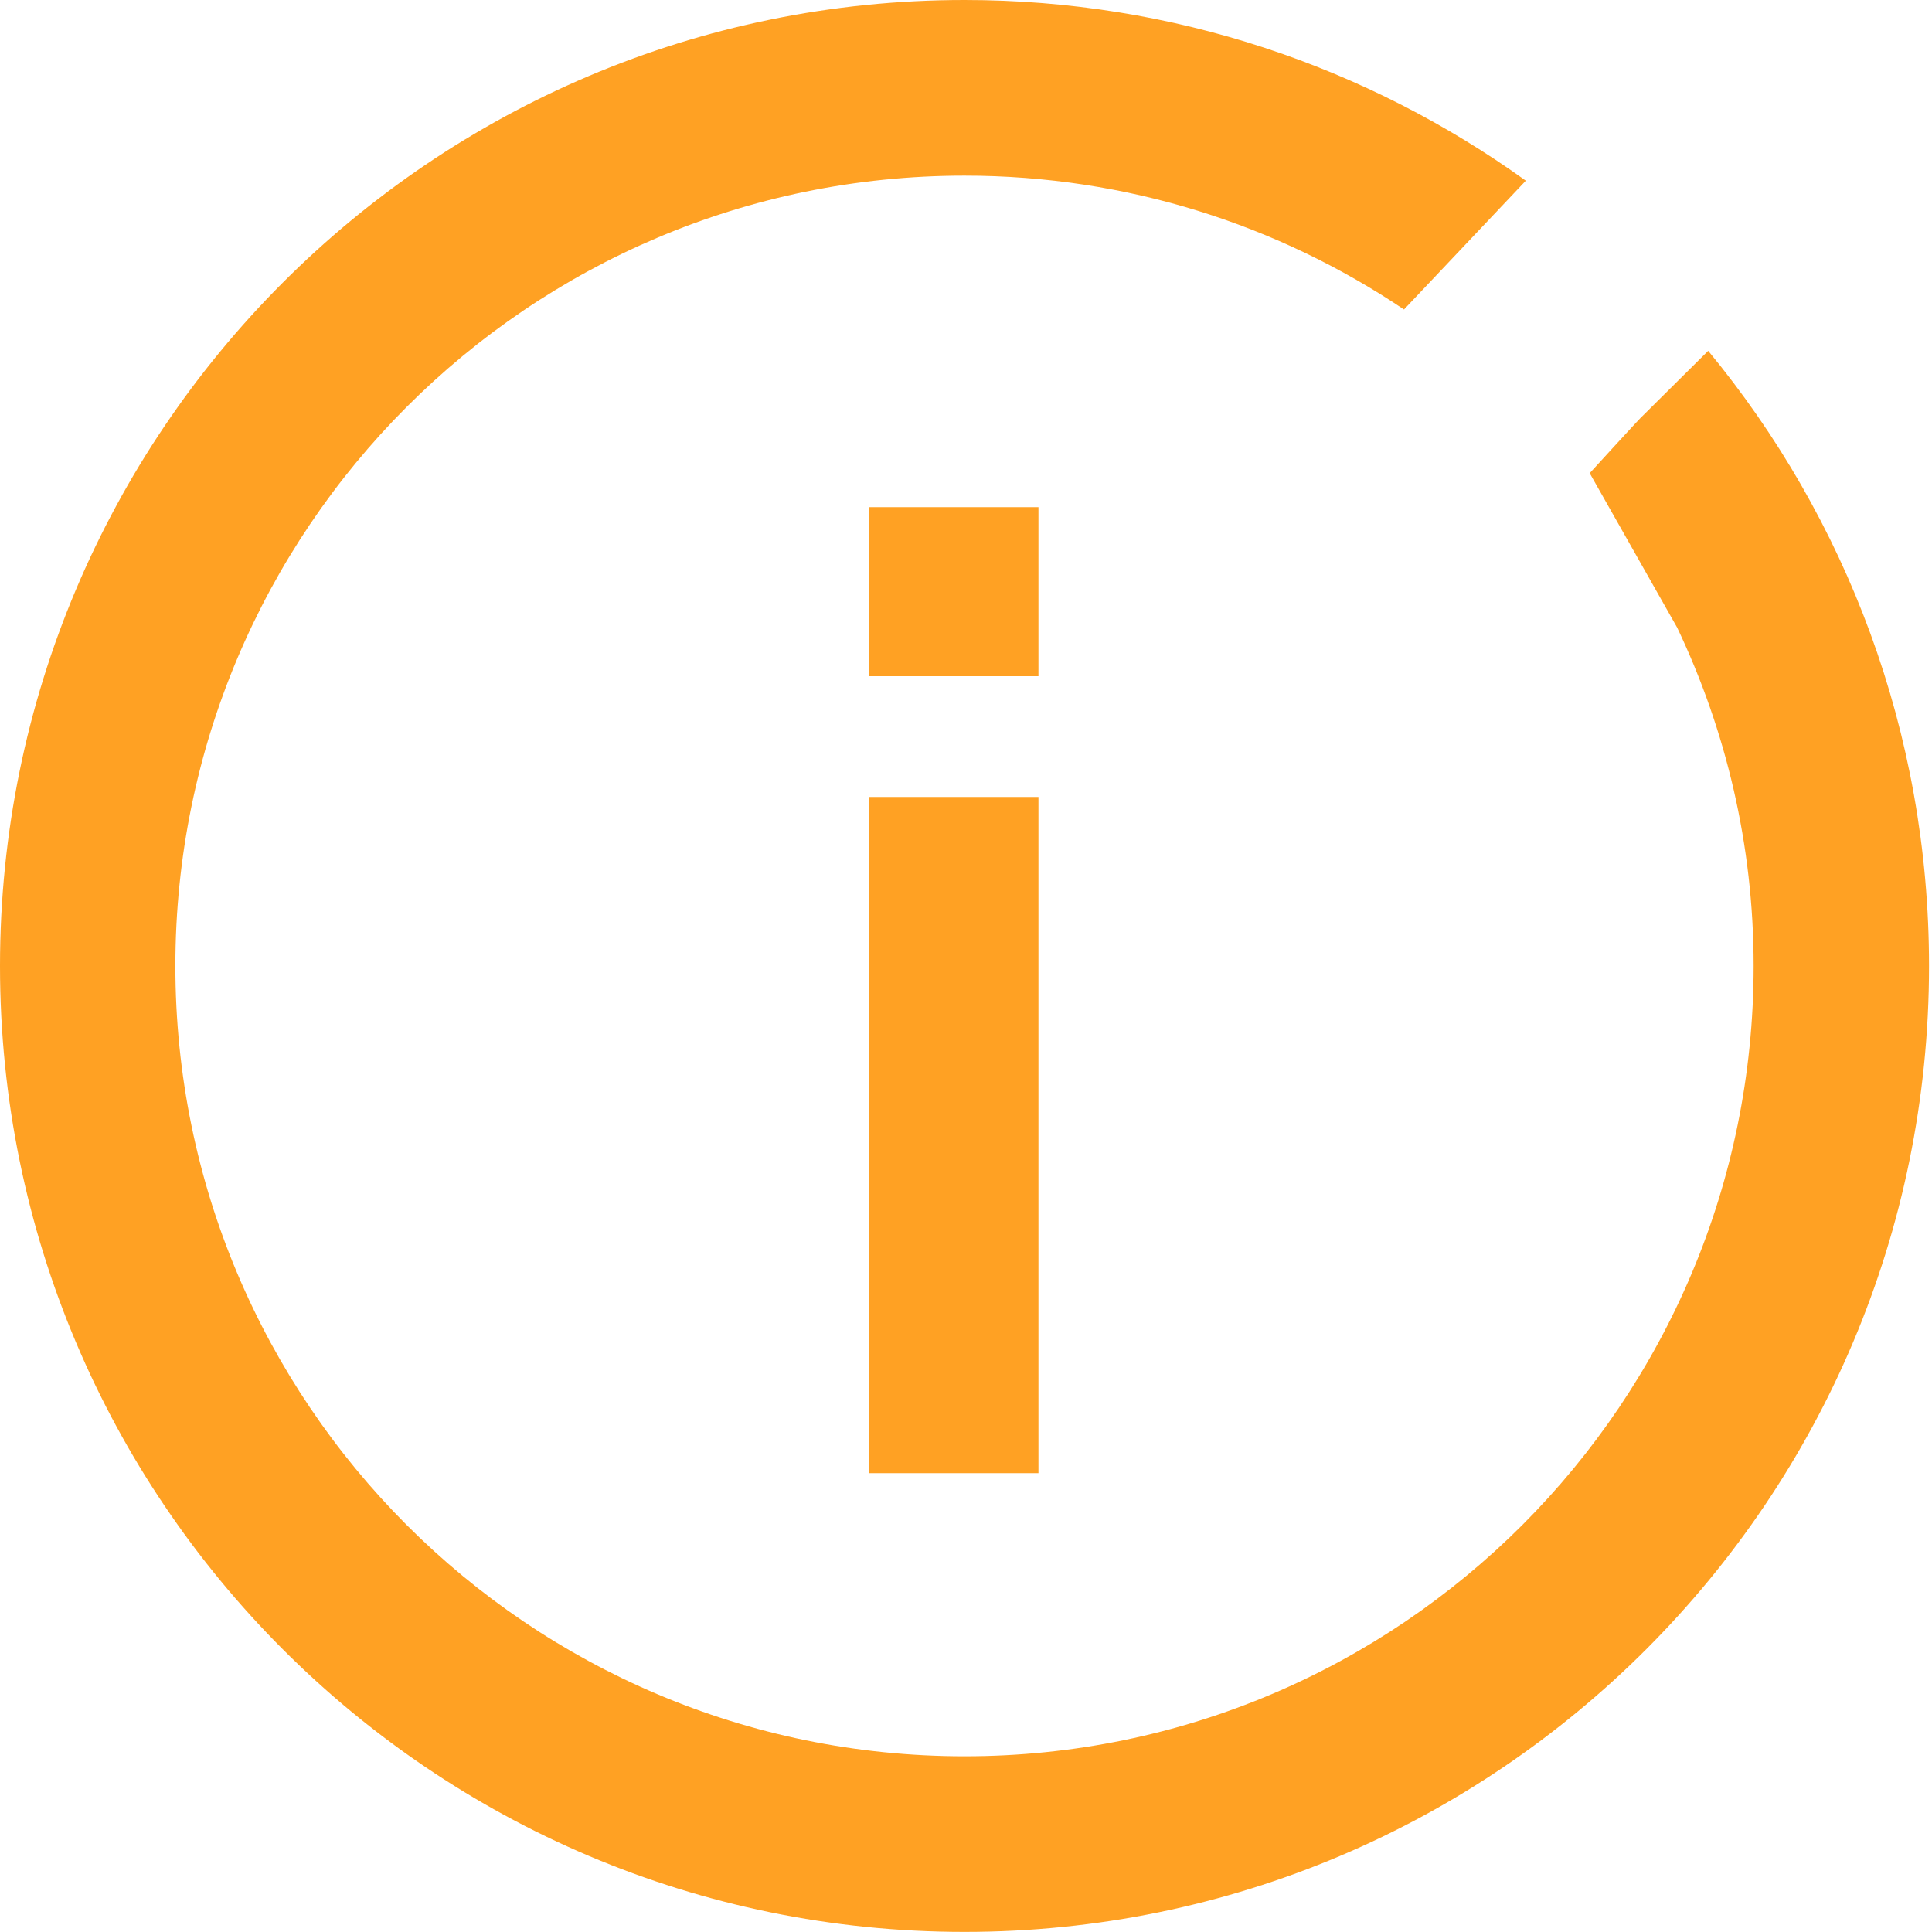 <?xml version="1.0" encoding="UTF-8"?>
<svg width="80px" height="80px" viewBox="0 0 80 80" version="1.1" xmlns="http://www.w3.org/2000/svg" xmlns:xlink="http://www.w3.org/1999/xlink">
    <!-- Generator: Sketch 52.6 (67491) - http://www.bohemiancoding.com/sketch -->
    <title>icon/提示@3x</title>
    <desc>Created with Sketch.</desc>
    <g id="icon/提示" stroke="none" stroke-width="1" fill="none" fill-rule="evenodd">
        <path d="M70.733,14.527 C76.445,21.446 79.877,30.32 79.877,39.998 C79.877,62.089 61.995,79.996 39.938,79.996 C17.881,79.996 -9.37916411e-13,62.089 -9.37916411e-13,39.998 C-9.37916411e-13,17.907 17.881,-2.77111667e-13 39.938,-2.77111667e-13 C48.613,-2.77111667e-13 56.633,2.778 63.181,7.482 L58.137,12.815 C52.935,9.316 46.675,7.273 39.938,7.273 C21.891,7.273 7.262,21.924 7.262,39.998 C7.262,58.072 21.891,72.724 39.938,72.724 C57.986,72.724 72.614,58.072 72.614,39.998 C72.614,34.98 71.468,30.238 69.45,25.991 L65.826,19.593 C65.898,19.521 67.96,17.247 68.043,17.196 L70.733,14.527 Z M36,33 L43,33 L43,61 L36,61 L36,33 Z M36,21 L43,21 L43,28 L36,28 L36,21 Z" id="Combined-Shape" fill="#FFA123"></path>
    </g>
</svg>